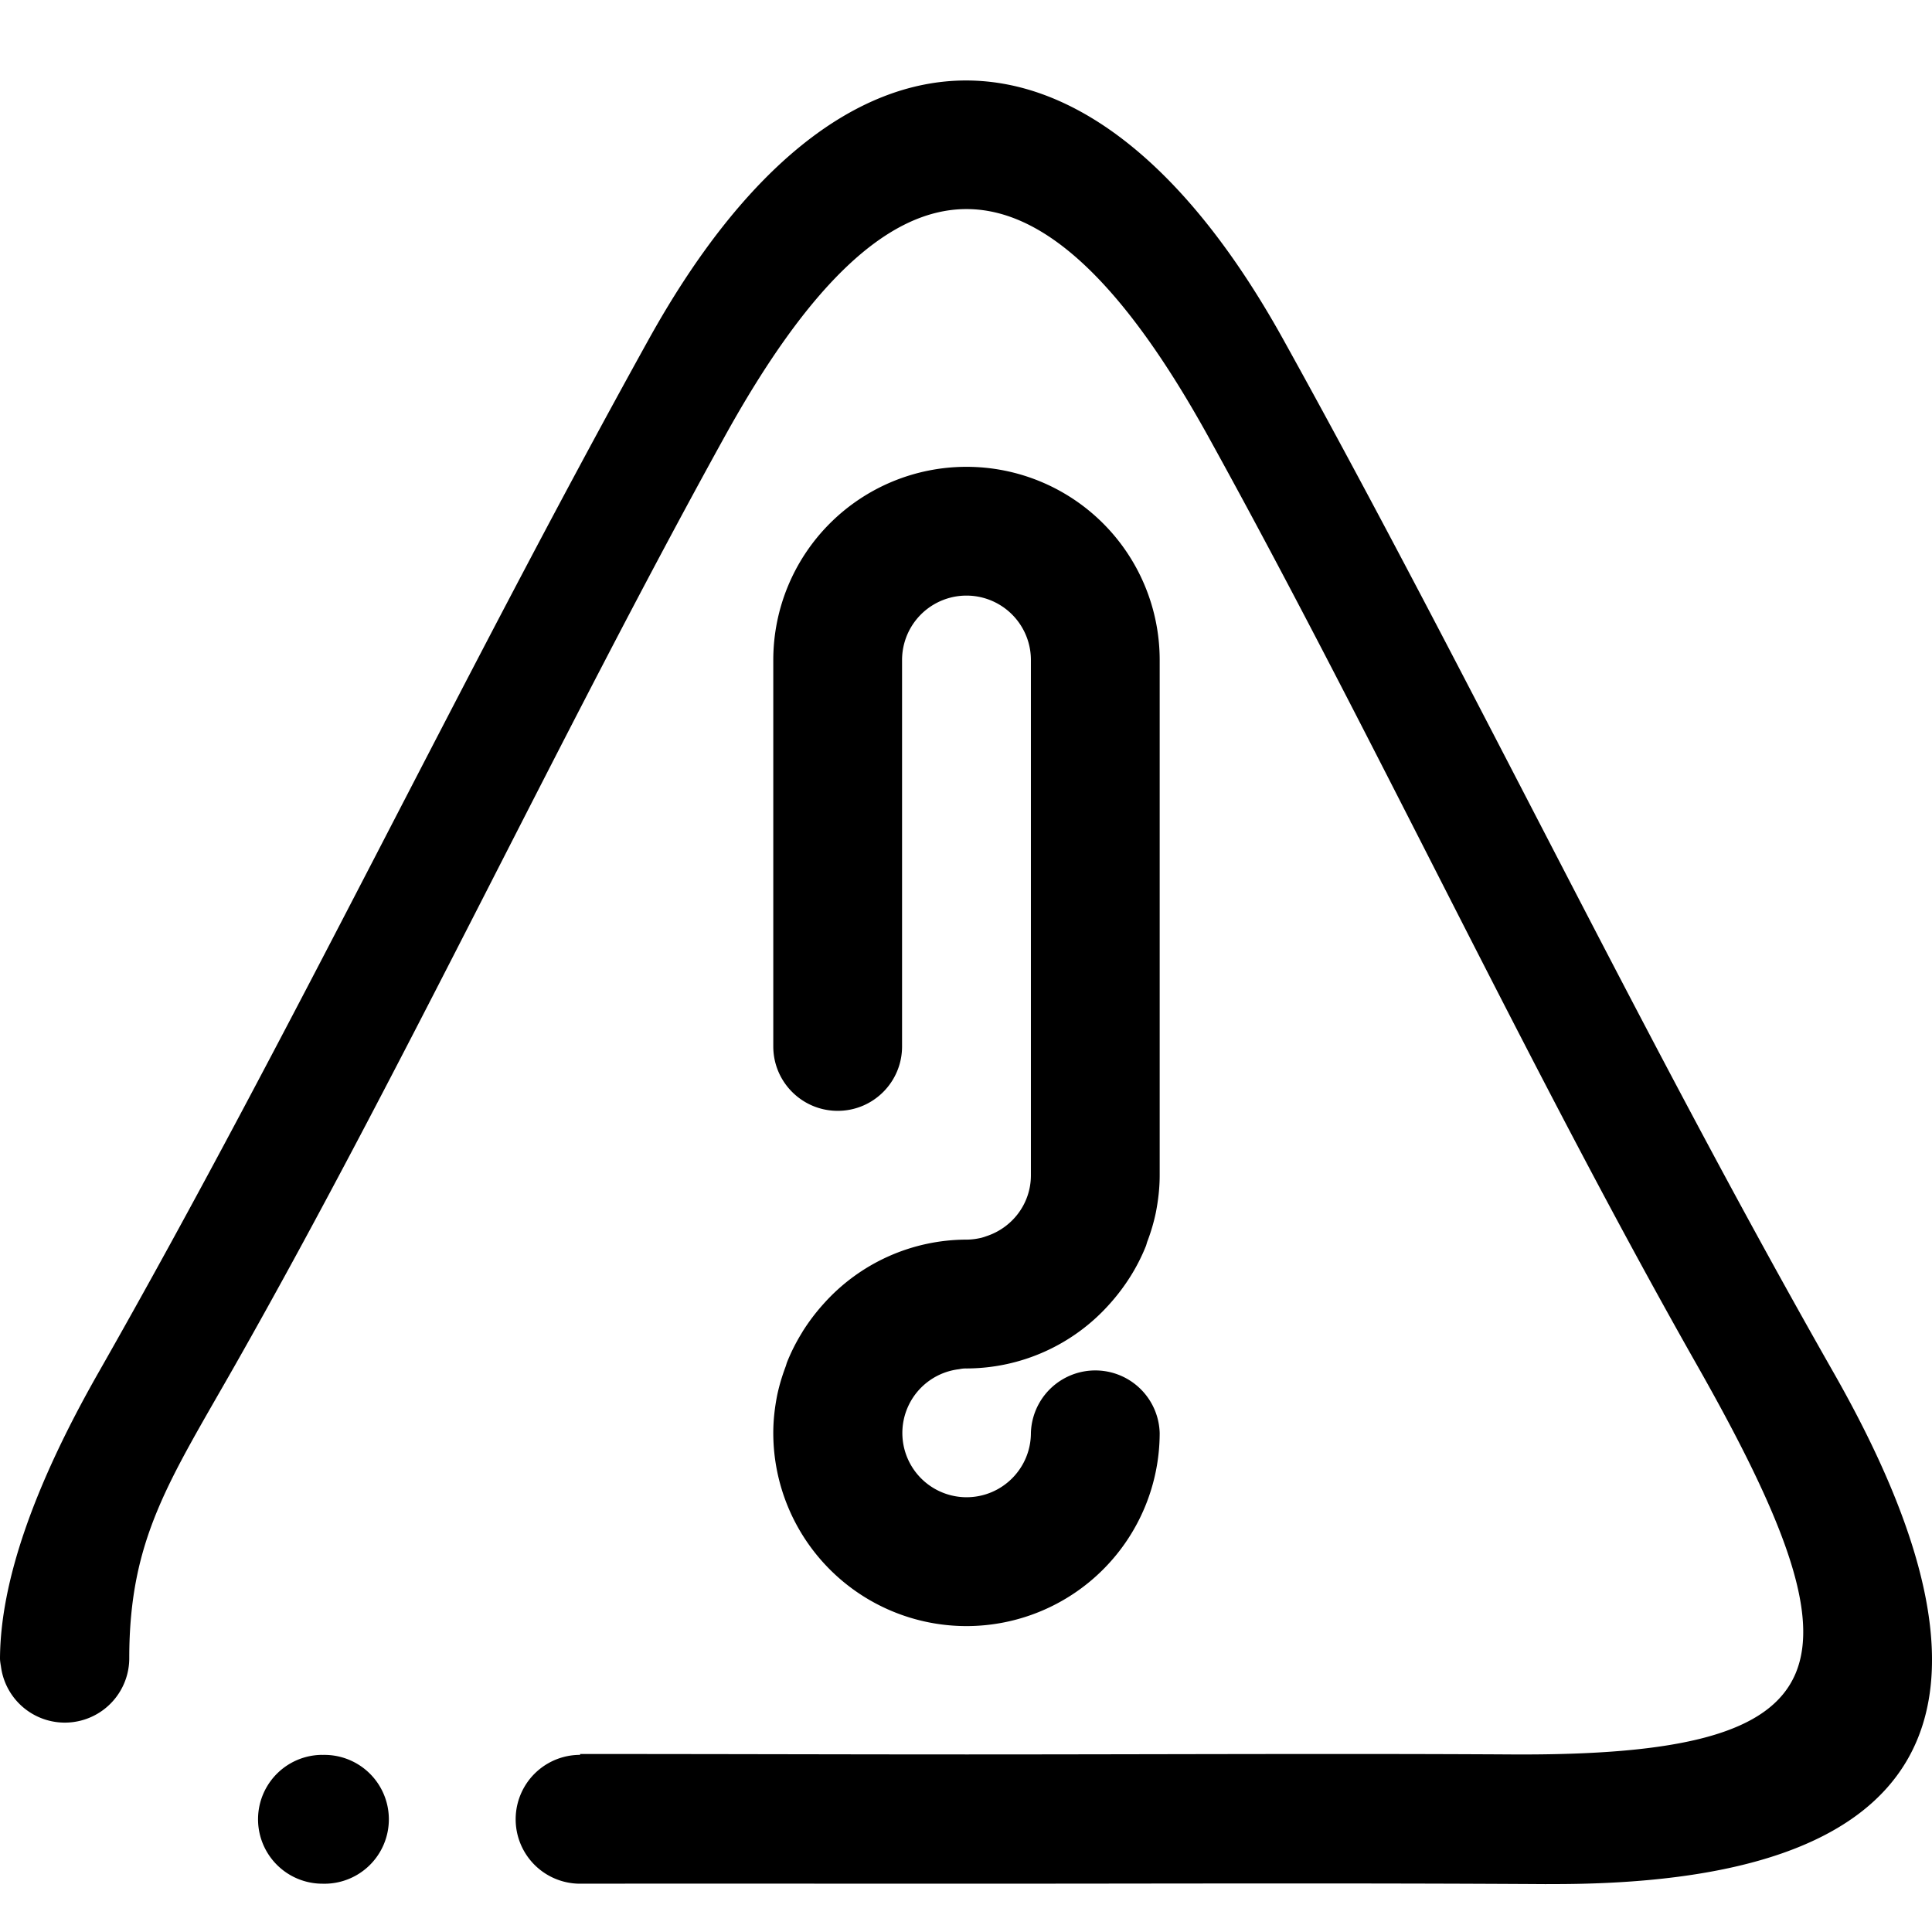 <svg width="32" height="32" viewBox="0 0 32 32" fill="none" xmlns="http://www.w3.org/2000/svg">
    <path fill-rule="evenodd" clip-rule="evenodd" d="M13.875 18.399c-.59 0-1.067-.478-1.067-1.067v-6.4a3.2 3.2 0 0 1 6.4 0v8.534c0 .21-.024.415-.063.615a3.135 3.135 0 0 1-.14.478c-.009.023-.015.05-.023.074a3.157 3.157 0 0 1-.26.511 3.337 3.337 0 0 1-.344.455 3.182 3.182 0 0 1-2.37 1.067.487.487 0 0 0-.12.012 1.064 1.064 0 0 0 .12 2.121c.59 0 1.067-.477 1.067-1.066a1.067 1.067 0 0 1 2.133 0 3.2 3.2 0 0 1-6.4 0c0-.212.024-.416.063-.616.034-.165.082-.323.14-.478.009-.023.015-.05.024-.074.069-.174.154-.34.252-.498l.007-.013c.102-.162.217-.314.344-.455a3.182 3.182 0 0 1 2.37-1.067c.085 0 .167-.012.246-.03.027-.008.05-.014.075-.024.432-.137.746-.536.746-1.012v-8.534a1.067 1.067 0 1 0-2.134 0v6.4c0 .59-.477 1.067-1.066 1.067zm11.738 12.808c-3.202-.02-6.404-.007-9.605-.007-2.133 0-4.267-.003-6.4 0a1.067 1.067 0 0 1 0-2.134v-.014c2.067-.001 4.231.007 6.4.007 3.105 0 6.211-.017 9.022 0 5.621.033 5.913-1.453 3.074-6.455C25.267 17.6 22.8 12.276 20.018 7.24c-2.782-5.036-5.238-5.036-8.02 0-2.782 5.035-5.262 10.36-8.1 15.363-1.094 1.926-1.757 2.88-1.757 4.862a1.067 1.067 0 0 1-2.134 0v.153c0-.05-.007-.1-.007-.153.008-1.258.552-2.835 1.63-4.729 3.236-5.685 5.94-11.388 9.112-17.11 3.173-5.724 7.345-5.724 10.515 0 3.173 5.722 5.877 11.425 9.114 17.11 3.237 5.684 1.65 8.507-4.758 8.47zm-20.272-2.14a1.067 1.067 0 1 1 0 2.133 1.067 1.067 0 0 1 0-2.134z" fill="#000"/>
</svg>
